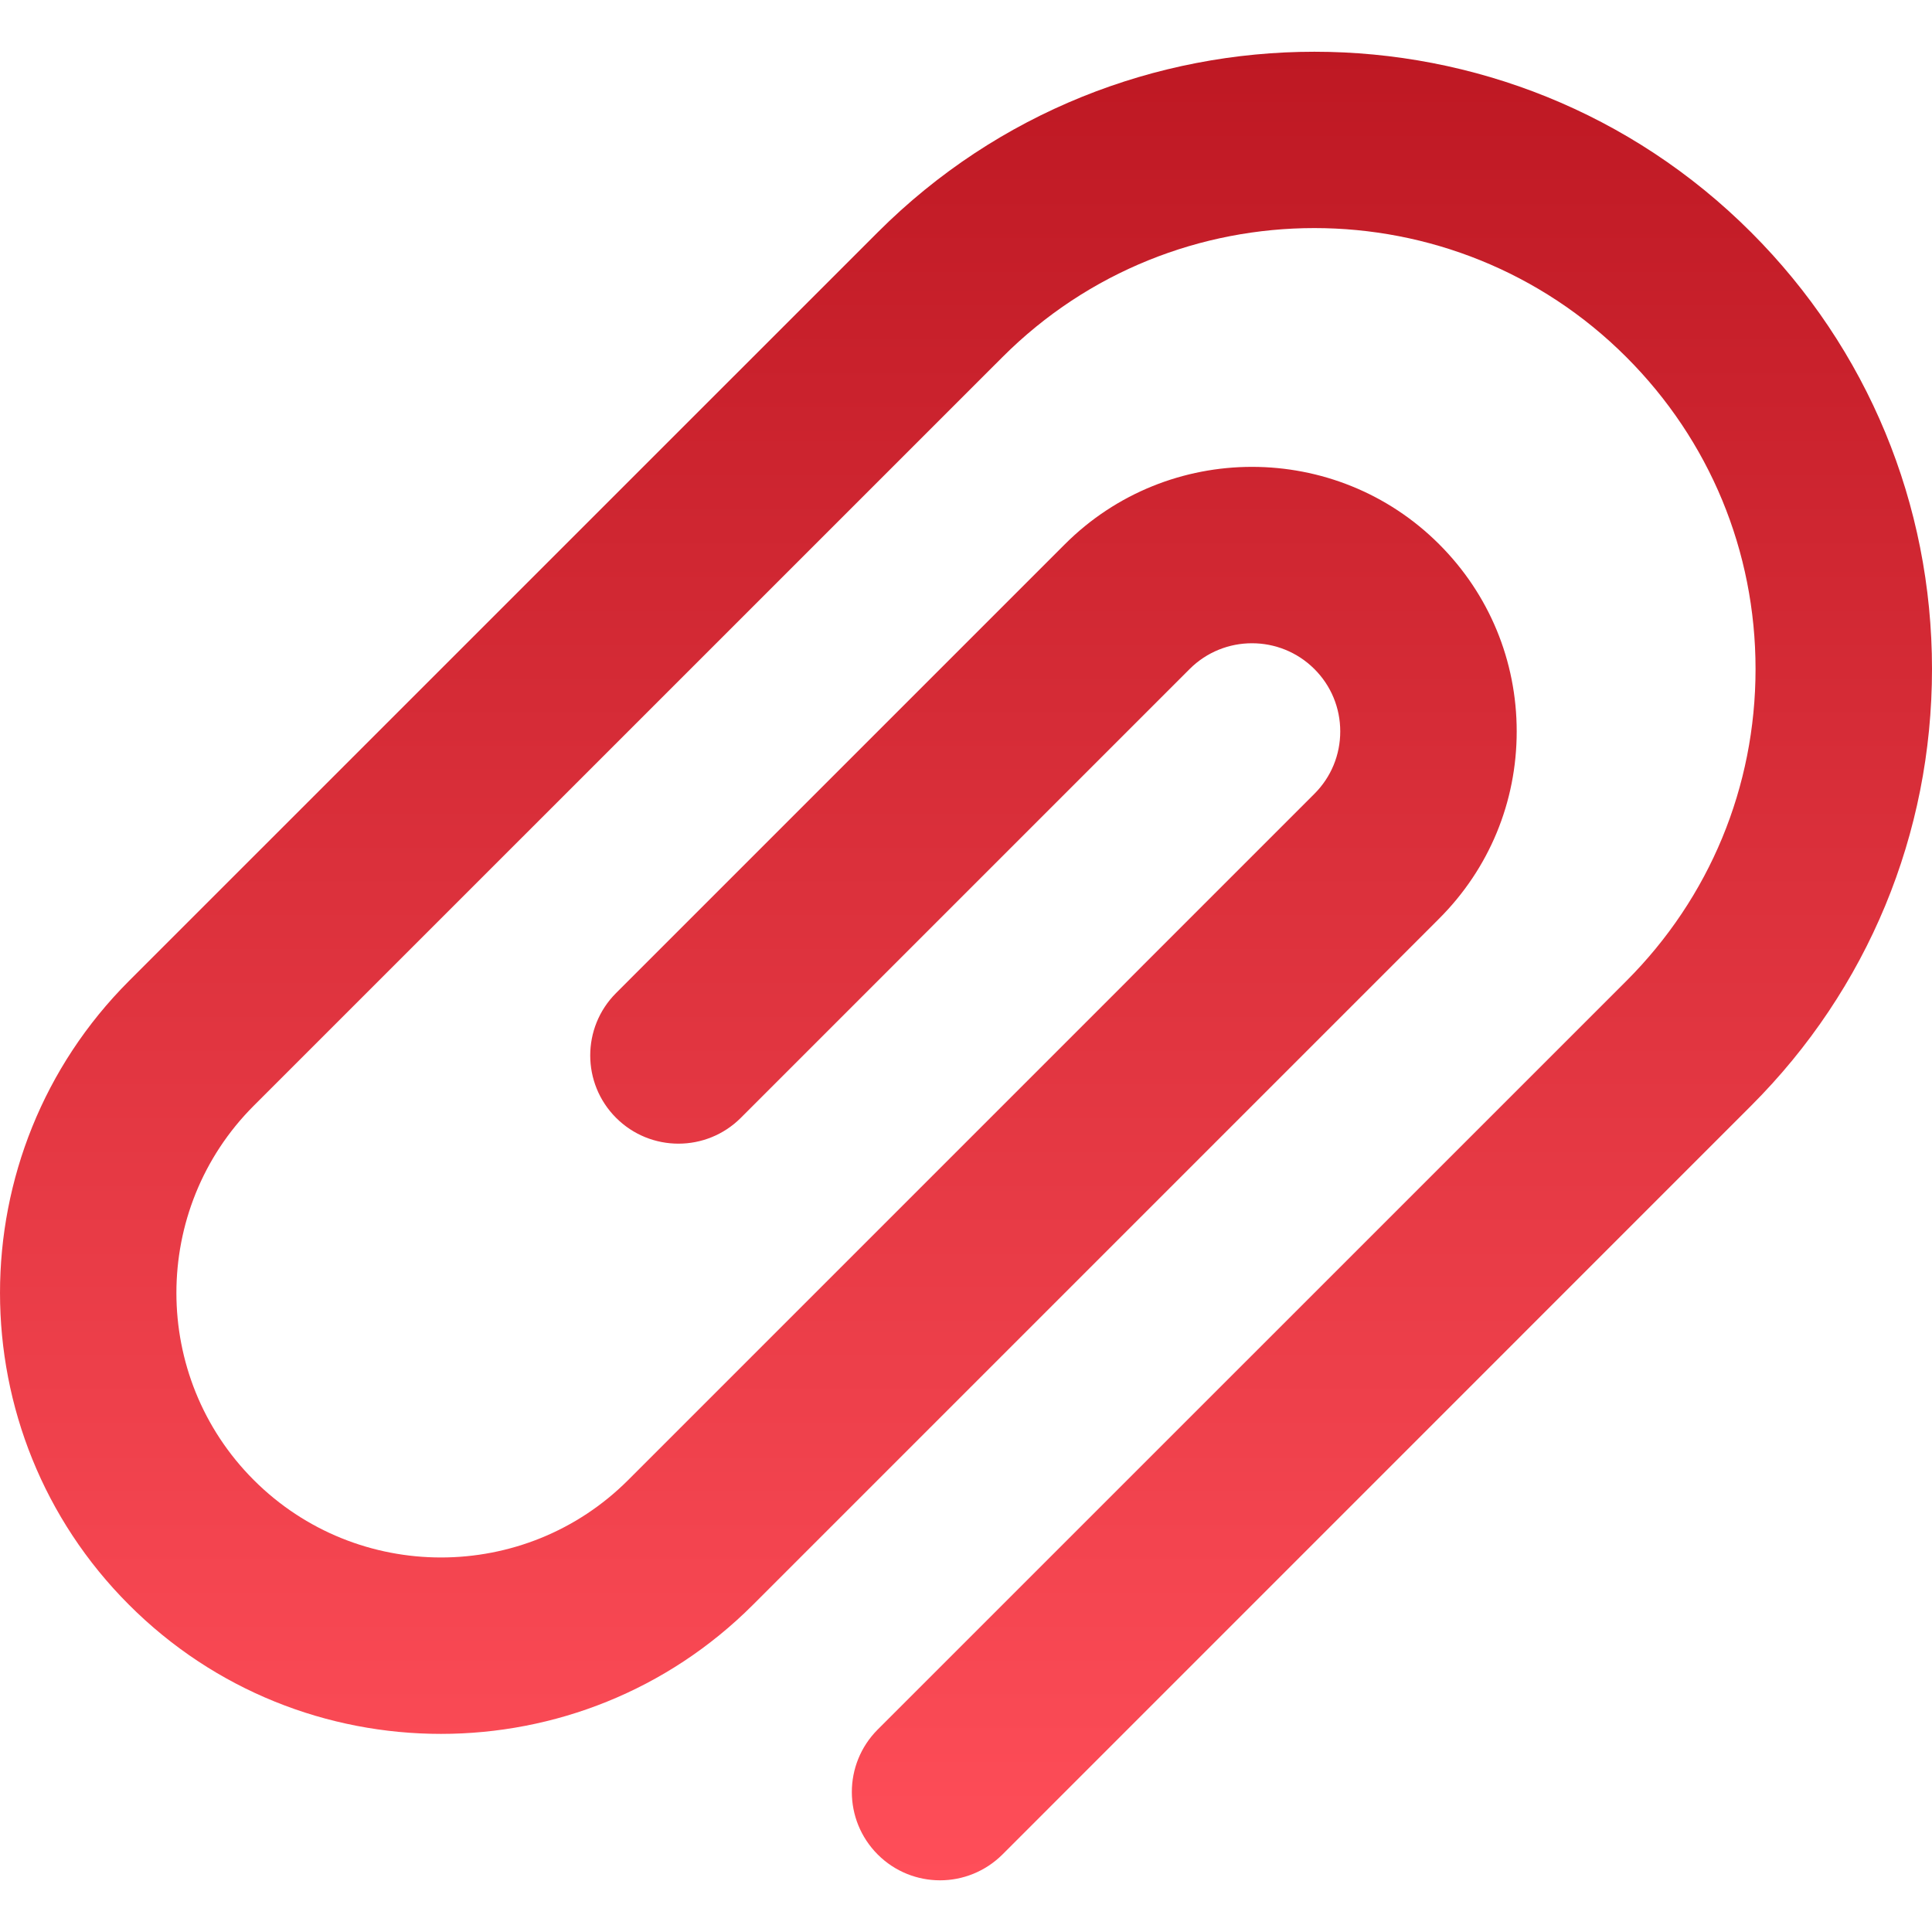 <svg width="24" height="24" viewBox="0 0 24 24" fill="none" xmlns="http://www.w3.org/2000/svg">
<g clip-path="url(#clip0_233_2221)">
<path d="M21.753 2.886C18.762 -0.105 13.894 -0.105 10.903 2.886L1.602 12.186C-0.534 14.323 -0.534 17.8 1.603 19.936C2.671 21.005 4.074 21.539 5.478 21.539C6.881 21.539 8.284 21.005 9.353 19.936L17.878 11.411C18.499 10.79 18.841 9.964 18.841 9.086C18.841 8.208 18.499 7.382 17.878 6.761C16.596 5.479 14.51 5.479 13.228 6.761L7.653 12.336C7.225 12.764 7.225 13.458 7.653 13.886C8.081 14.314 8.775 14.314 9.203 13.886L14.778 8.311C15.205 7.884 15.9 7.884 16.328 8.311C16.535 8.518 16.649 8.793 16.649 9.086C16.649 9.379 16.535 9.654 16.328 9.861L7.803 18.386C6.521 19.668 4.435 19.668 3.153 18.386C1.871 17.104 1.871 15.018 3.152 13.736L12.453 4.436C14.589 2.299 18.066 2.299 20.203 4.436C21.238 5.471 21.808 6.847 21.808 8.311C21.808 9.775 21.238 11.151 20.203 12.186L10.902 21.486C10.475 21.915 10.475 22.608 10.903 23.037C11.117 23.251 11.397 23.358 11.678 23.358C11.958 23.358 12.239 23.25 12.453 23.037L21.753 13.736C23.202 12.287 24 10.36 24 8.311C24 6.262 23.202 4.335 21.753 2.886Z" fill="url(#paint0_linear_233_2221)"/>
</g>
<defs>
<linearGradient id="paint0_linear_233_2221" x1="12" y1="0.643" x2="12" y2="23.358" gradientUnits="userSpaceOnUse">
<stop stop-color="#BE1823"/>
<stop offset="1" stop-color="#FF4E59"/>
</linearGradient>
<clipPath id="clip0_233_2221">
<rect width="24" height="24" fill="white"/>
</clipPath>
</defs>
</svg>
